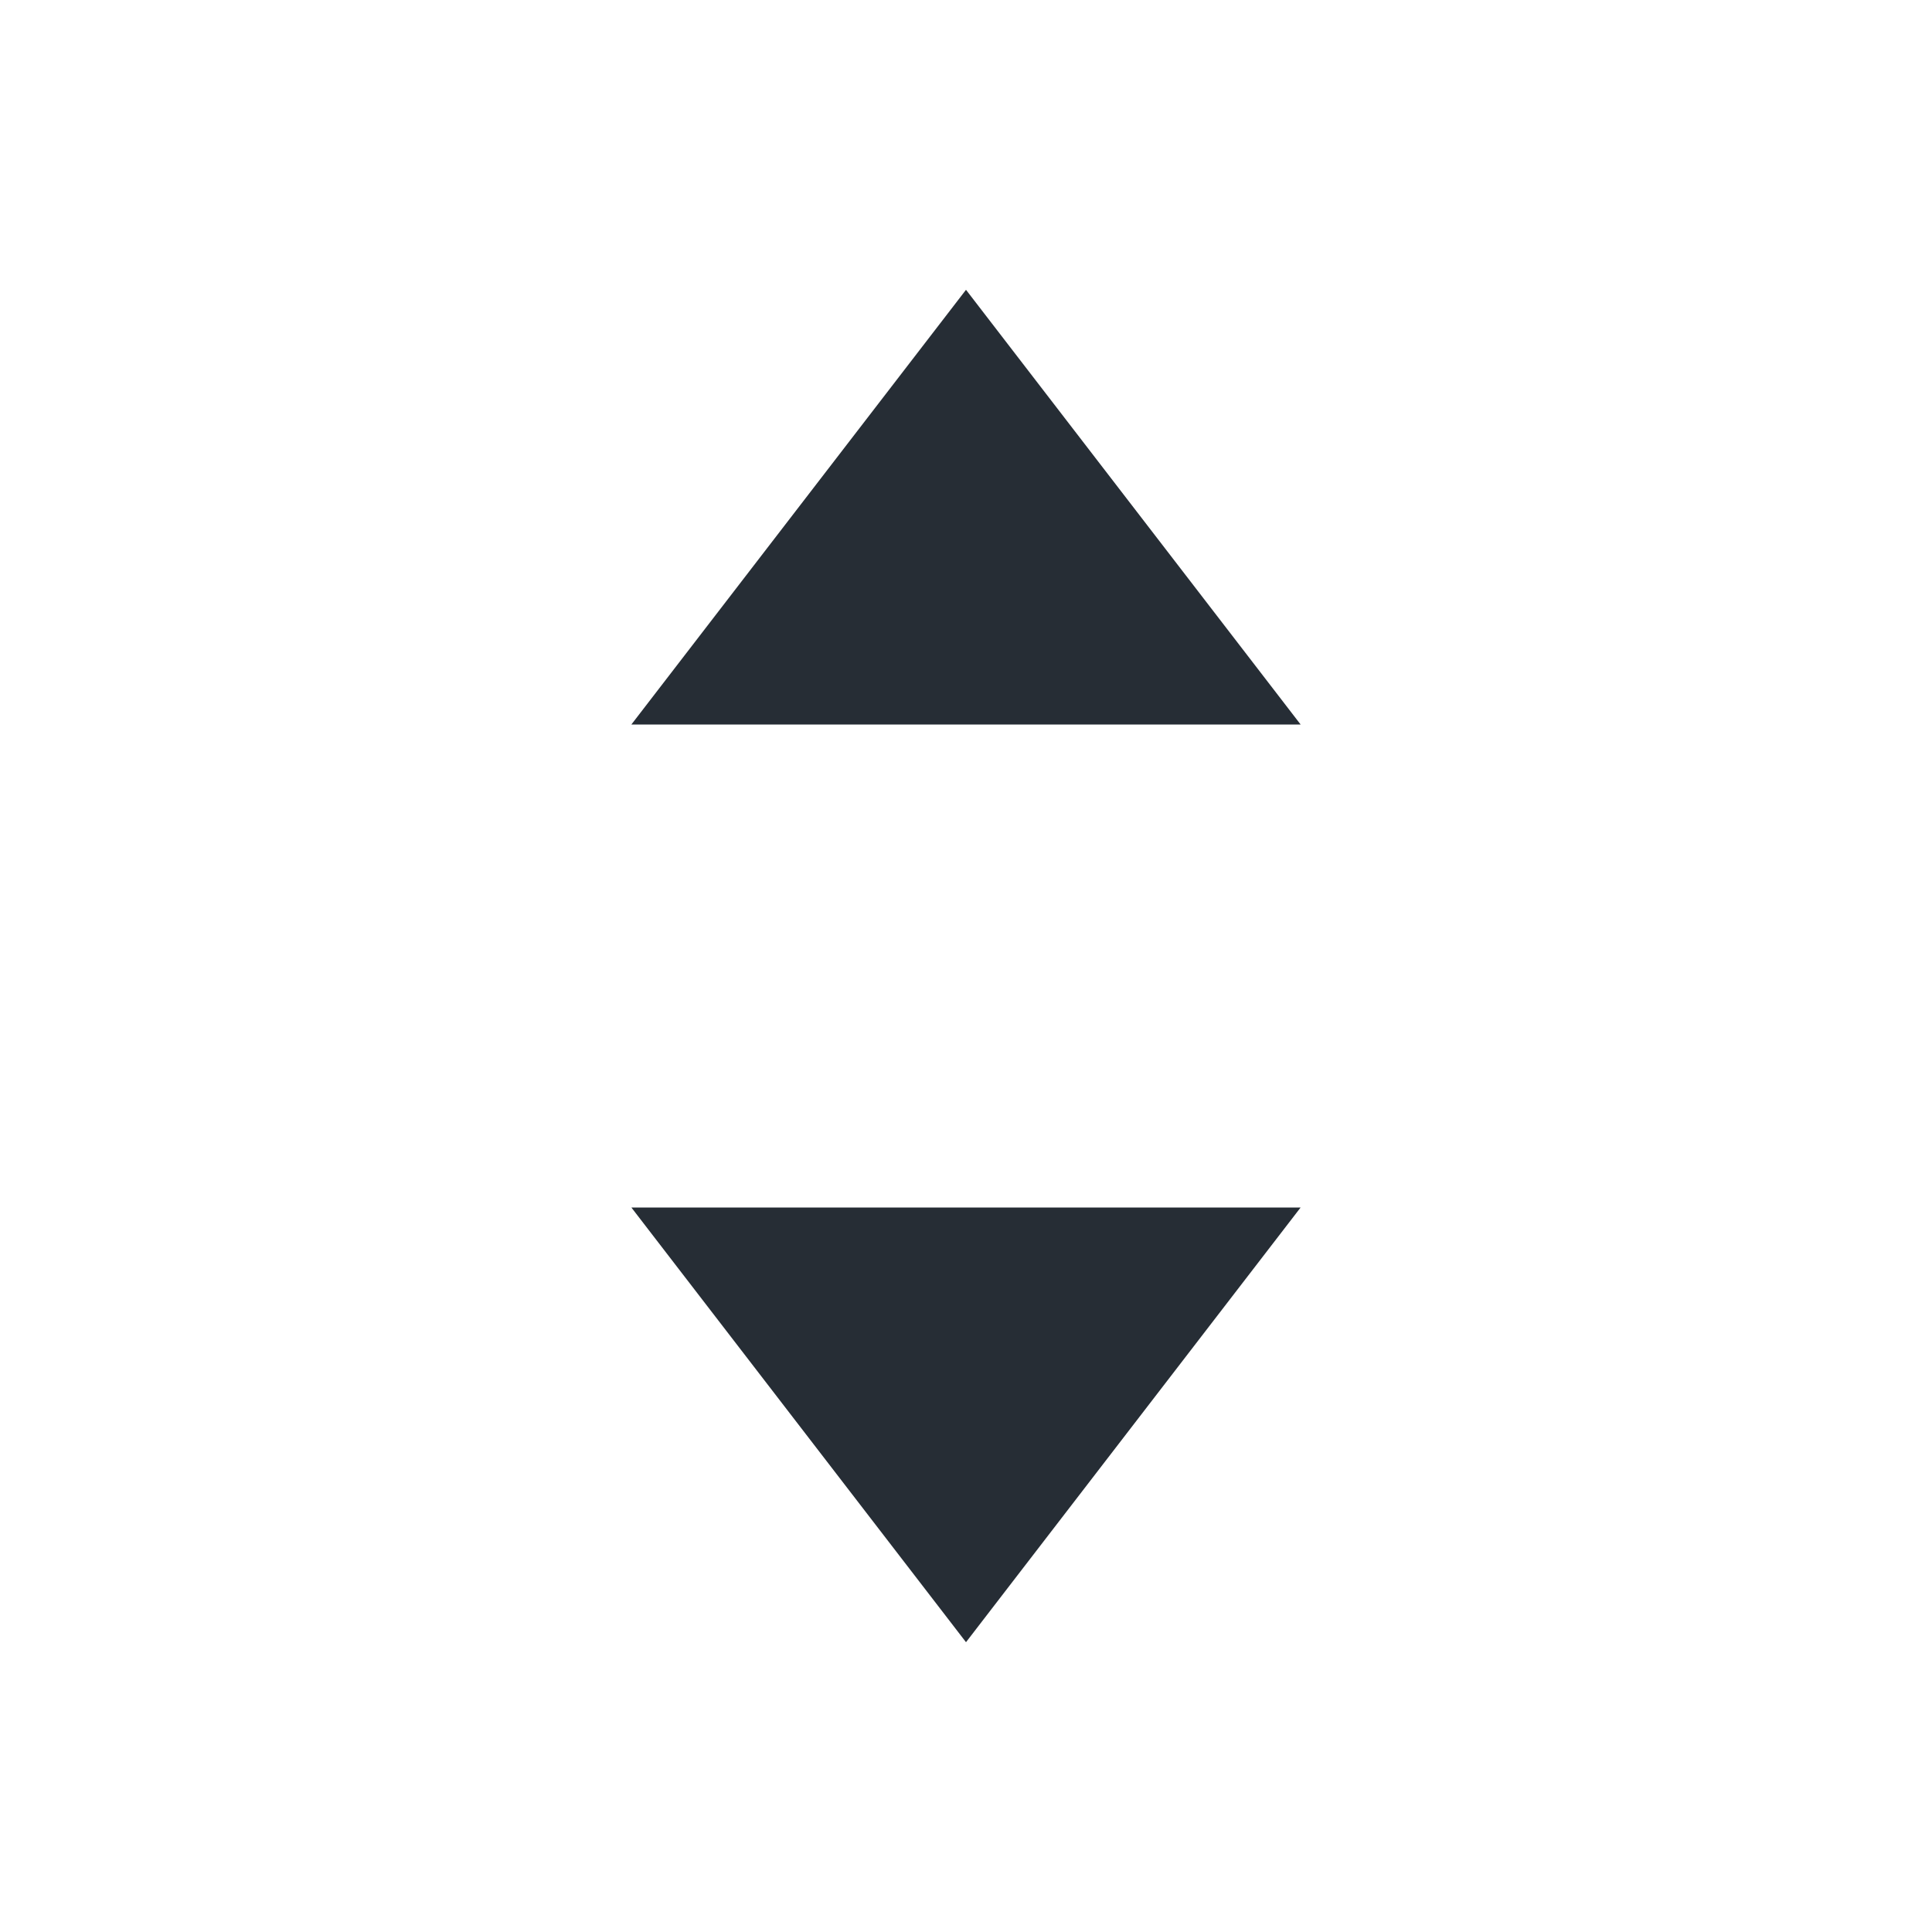 <svg fill="none" height="20" viewBox="0 0 20 20" width="20" xmlns="http://www.w3.org/2000/svg">
    <path d="M10 17L6.536 12.5L13.464 12.5L10 17Z" fill="#262D35" />
    <path d="M10 3L6.536 7.5L13.464 7.5L10 3Z" fill="#262D35" />
</svg>
